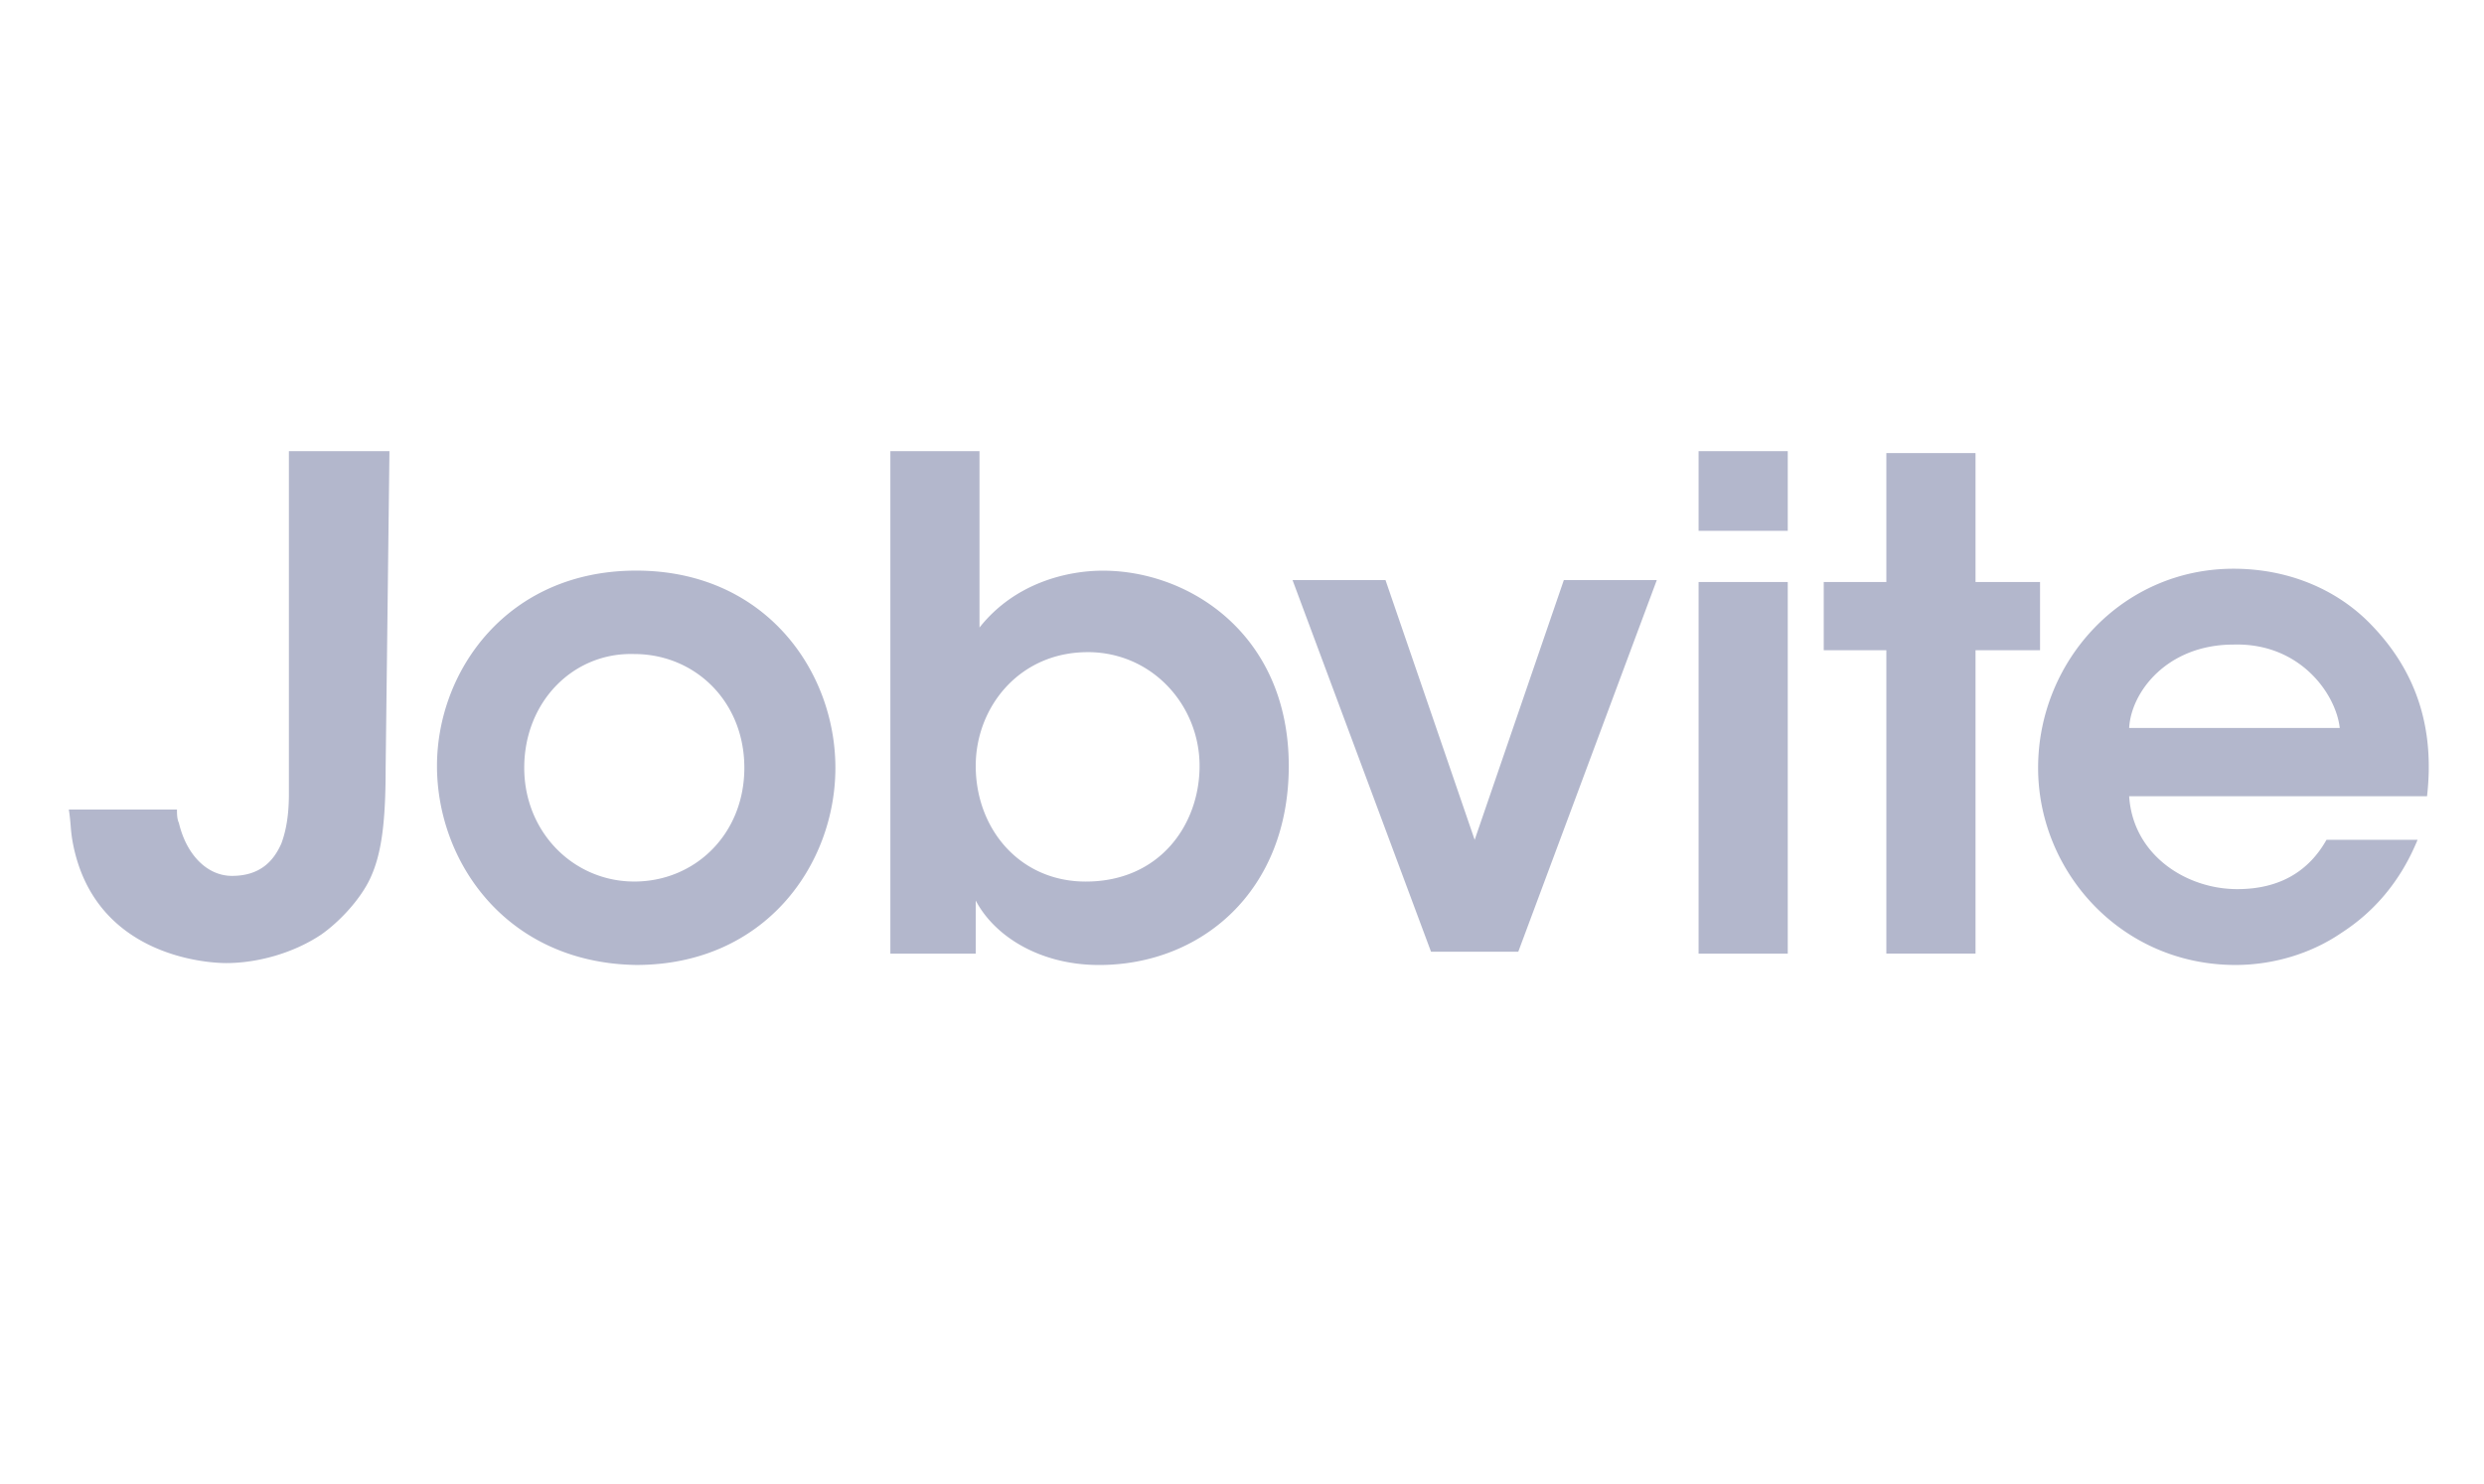 <svg xmlns="http://www.w3.org/2000/svg" fill="none" viewBox="0 0 87 52"><path fill="#B3B7CC" fill-rule="evenodd" d="M13.507 26.9c0 1.86-.133 2.988-.531 3.852-.333.73-1.064 1.527-1.728 1.992-.997.665-2.26.997-3.323.997-.73 0-4.651-.266-5.382-4.251a5.274 5.274 0 0 1-.068-.564c-.016-.183-.033-.374-.065-.565h3.788c0 .133 0 .332.066.465.266 1.129.997 1.86 1.86 1.86.998 0 1.463-.532 1.728-1.13.2-.531.266-1.129.266-1.727V15.807h3.522L13.507 26.9Zm1.798-.067c0-3.321 2.458-6.842 6.977-6.842 4.518 0 6.977 3.52 6.977 6.908 0 3.387-2.459 6.908-6.977 6.908-4.519-.067-6.977-3.587-6.977-6.975Zm3.056.066c0 2.258 1.728 3.985 3.854 3.985 2.127 0 3.855-1.66 3.855-3.985s-1.728-3.985-3.855-3.985c-2.126-.067-3.854 1.66-3.854 3.985Zm15.946-11.092h-3.123V33.41h2.99v-1.86c.664 1.262 2.26 2.258 4.319 2.258 3.588 0 6.645-2.59 6.645-6.974 0-4.583-3.455-6.841-6.512-6.841-1.196 0-3.057.398-4.32 1.992V15.807Zm3.787 7.04c2.26 0 3.92 1.86 3.92 3.986 0 2.059-1.395 4.052-3.986 4.052-2.326 0-3.854-1.86-3.854-4.052 0-2.06 1.528-3.985 3.92-3.985Zm15.083 10.495H50.12l-4.85-13.019h3.256l3.123 9.1 3.123-9.1h3.256l-4.851 13.019Zm9.438-17.535h-3.123v2.79h3.123v-2.79Zm0 4.583h-3.123V33.41h3.123V20.39Zm3.453 2.39h-2.193v-2.39h2.193v-4.517h3.123v4.517h2.26v2.39h-2.26v10.628h-3.123V22.781Zm12.292 8.37c-1.794 0-3.655-1.196-3.788-3.255h10.433c.266-2.324-.332-4.317-1.927-5.978-1.196-1.262-2.924-1.992-4.85-1.992-3.921 0-6.845 3.254-6.845 6.974 0 3.653 2.924 6.908 6.91 6.908 1.33 0 2.658-.399 3.722-1.13 1.13-.73 2.06-1.793 2.658-3.254h-3.19c-.598 1.063-1.595 1.727-3.123 1.727Zm-.133-8.568c2.326-.067 3.588 1.727 3.721 2.922h-7.376c.067-1.262 1.33-2.922 3.655-2.922Z" clip-rule="evenodd"/></svg>
